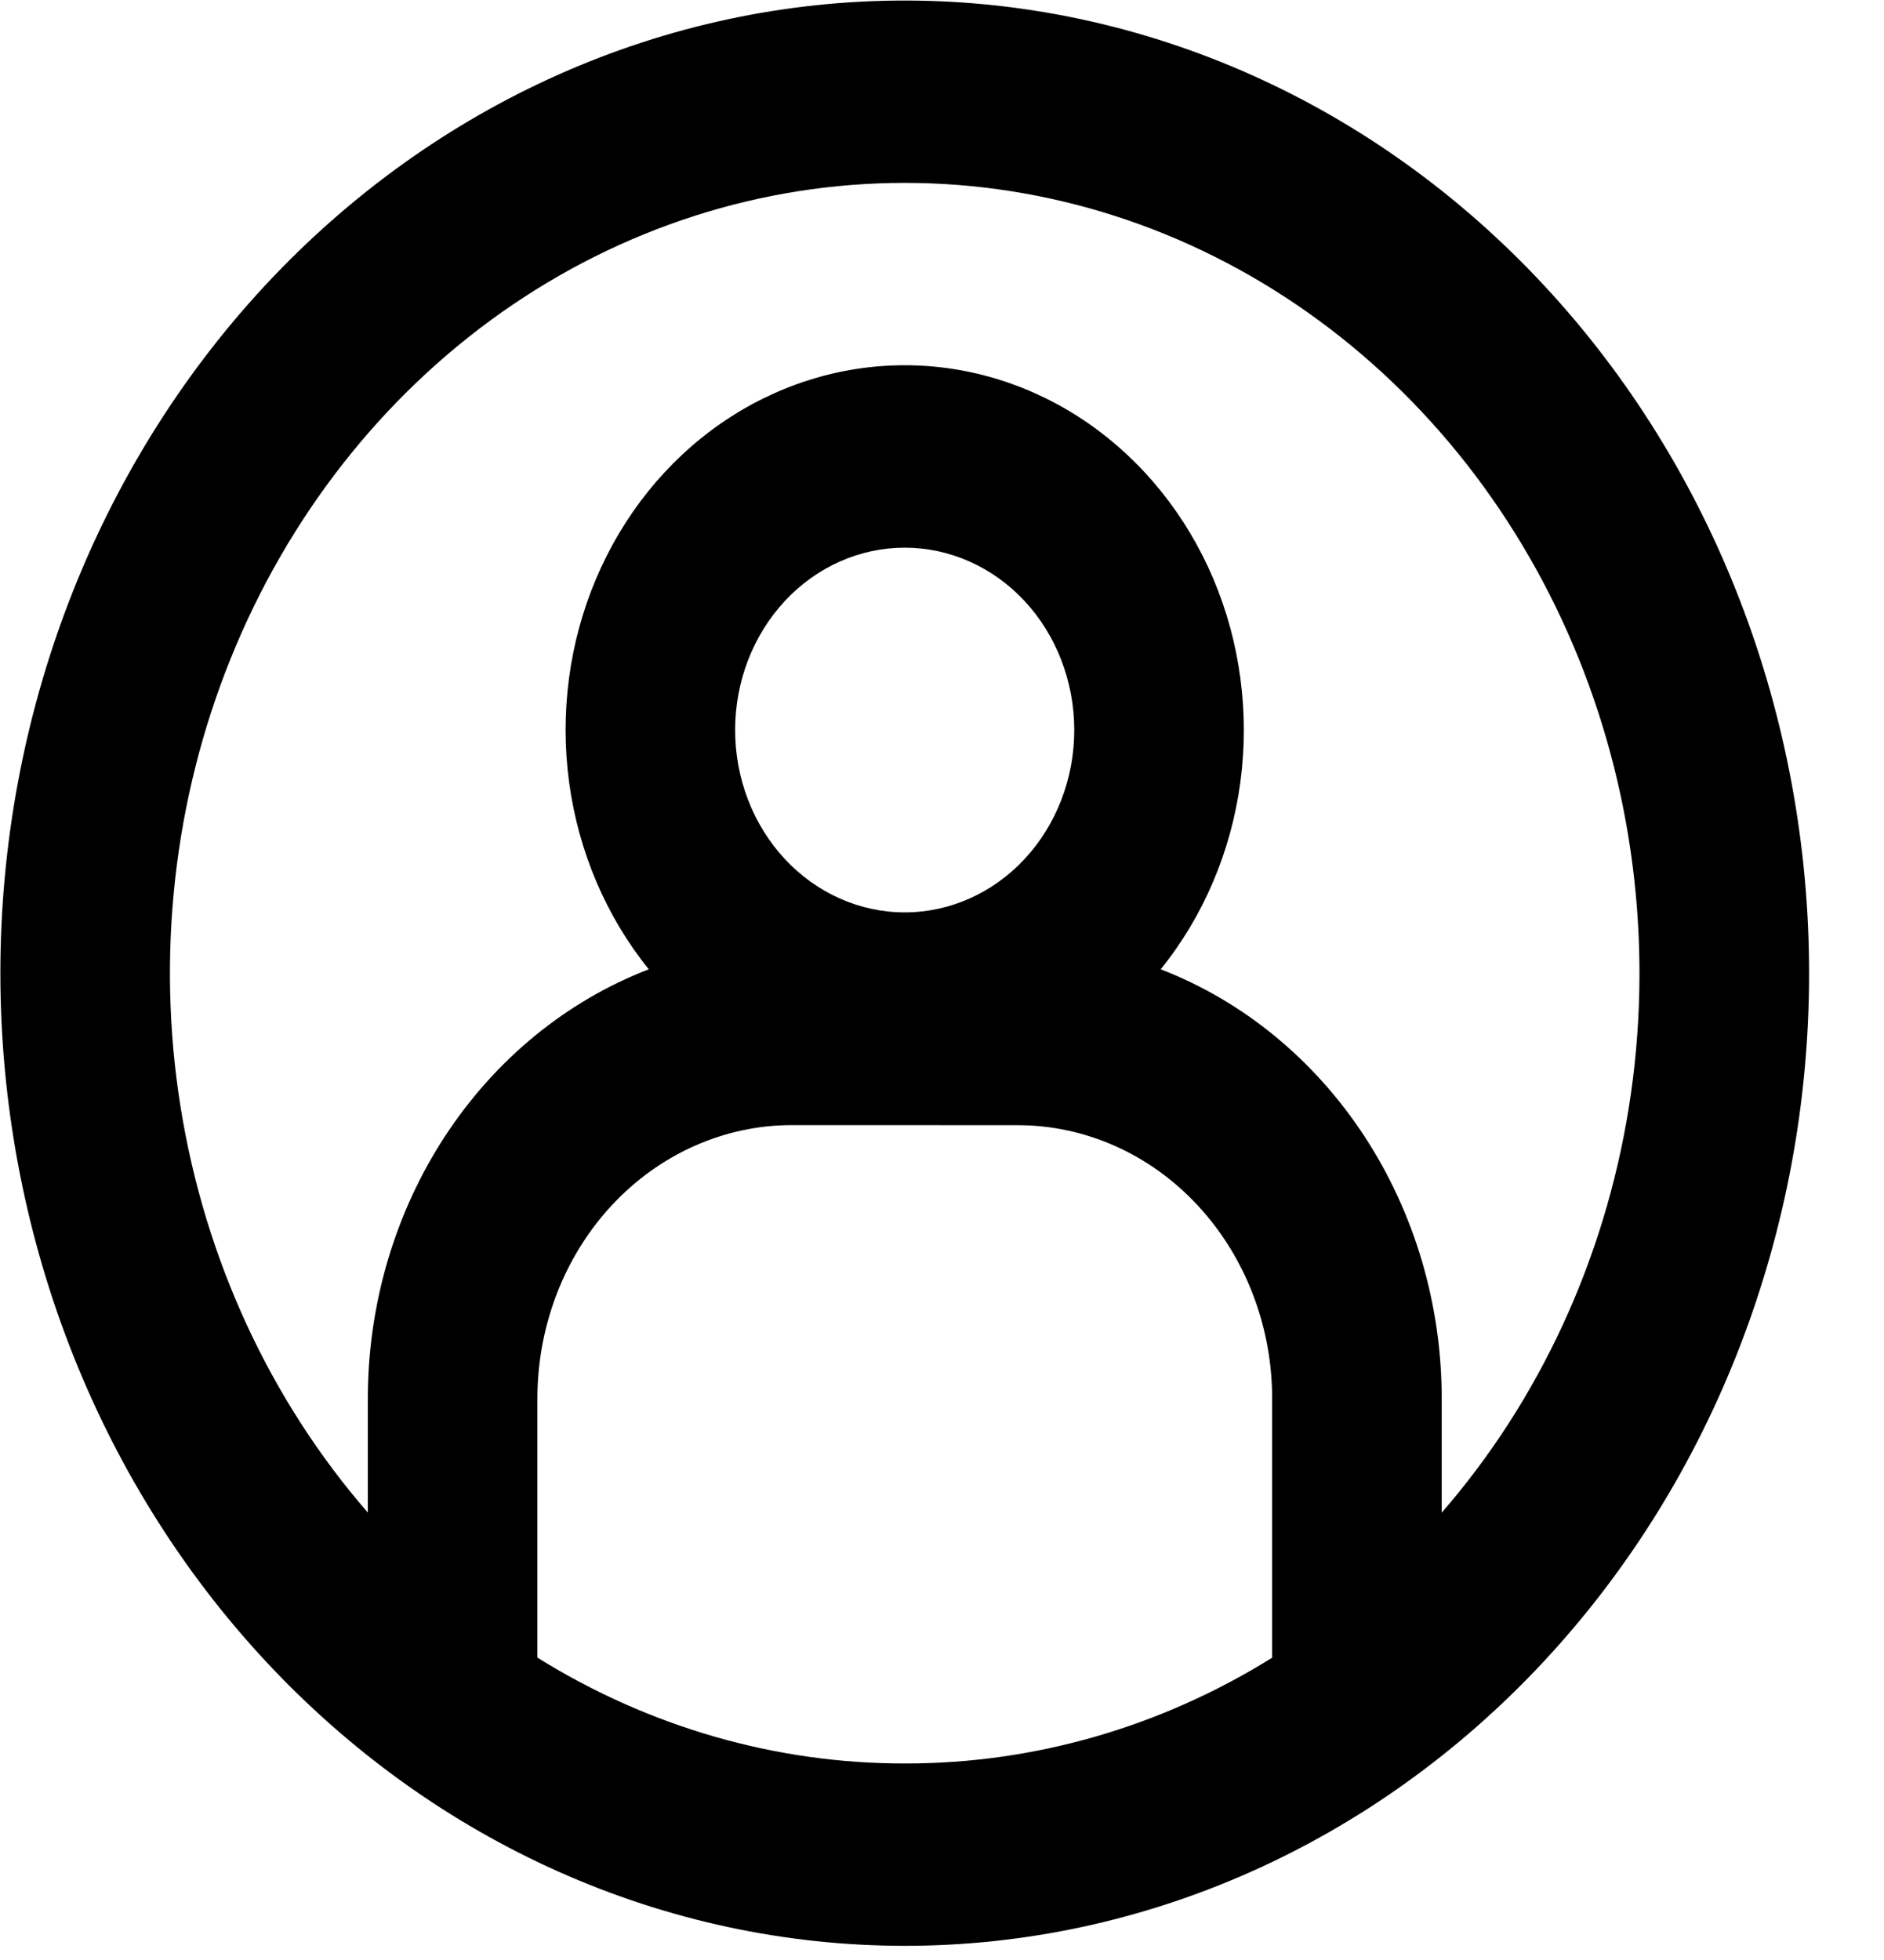 <svg width="25" height="26" viewBox="0 0 25 26" fill="none" xmlns="http://www.w3.org/2000/svg">
<path fill-rule="evenodd" clip-rule="evenodd" d="M12.006 23.393C13.718 23.396 15.4 22.912 16.881 21.99L16.881 18.555C16.881 17.592 16.525 16.669 15.892 15.989C15.259 15.308 14.401 14.926 13.506 14.926L10.506 14.925C9.611 14.925 8.752 15.308 8.119 15.988C7.486 16.669 7.131 17.591 7.131 18.554L7.131 21.989C8.613 22.911 10.295 23.395 12.006 23.393ZM19.131 18.555L19.131 20.066C20.428 18.573 21.291 16.706 21.614 14.692C21.936 12.679 21.705 10.608 20.948 8.734C20.191 6.86 18.941 5.265 17.352 4.144C15.764 3.023 13.905 2.426 12.005 2.426C10.104 2.426 8.246 3.023 6.657 4.143C5.068 5.264 3.819 6.859 3.062 8.733C2.305 10.607 2.074 12.677 2.397 14.691C2.721 16.704 3.584 18.572 4.881 20.065L4.881 18.554C4.881 17.307 5.239 16.09 5.906 15.071C6.574 14.051 7.518 13.278 8.609 12.858C8.043 12.157 7.676 11.296 7.552 10.378C7.428 9.459 7.552 8.521 7.91 7.677C8.268 6.832 8.844 6.116 9.57 5.614C10.296 5.112 11.142 4.845 12.005 4.845C12.868 4.845 13.713 5.112 14.439 5.614C15.165 6.117 15.742 6.833 16.1 7.677C16.458 8.522 16.582 9.46 16.459 10.378C16.335 11.297 15.968 12.158 15.402 12.858C16.493 13.279 17.437 14.052 18.105 15.072C18.773 16.092 19.131 17.308 19.131 18.555ZM12.007 25.812C15.189 25.812 18.241 24.453 20.491 22.034C22.742 19.614 24.006 16.332 24.006 12.911C24.005 9.489 22.741 6.207 20.49 3.787C18.239 1.367 15.187 0.007 12.005 0.007C8.822 0.007 5.77 1.366 3.519 3.785C1.269 6.205 0.005 9.487 0.005 12.909C0.006 16.331 1.27 19.612 3.521 22.032C5.772 24.452 8.824 25.812 12.007 25.812ZM14.255 9.684C14.255 10.326 14.018 10.941 13.596 11.395C13.174 11.848 12.602 12.103 12.005 12.103C11.409 12.103 10.836 11.848 10.414 11.395C9.992 10.941 9.755 10.325 9.755 9.684C9.755 9.042 9.992 8.427 10.414 7.973C10.836 7.52 11.408 7.265 12.005 7.265C12.602 7.265 13.174 7.52 13.596 7.973C14.018 8.427 14.255 9.043 14.255 9.684Z" fill="black"/>
</svg>
